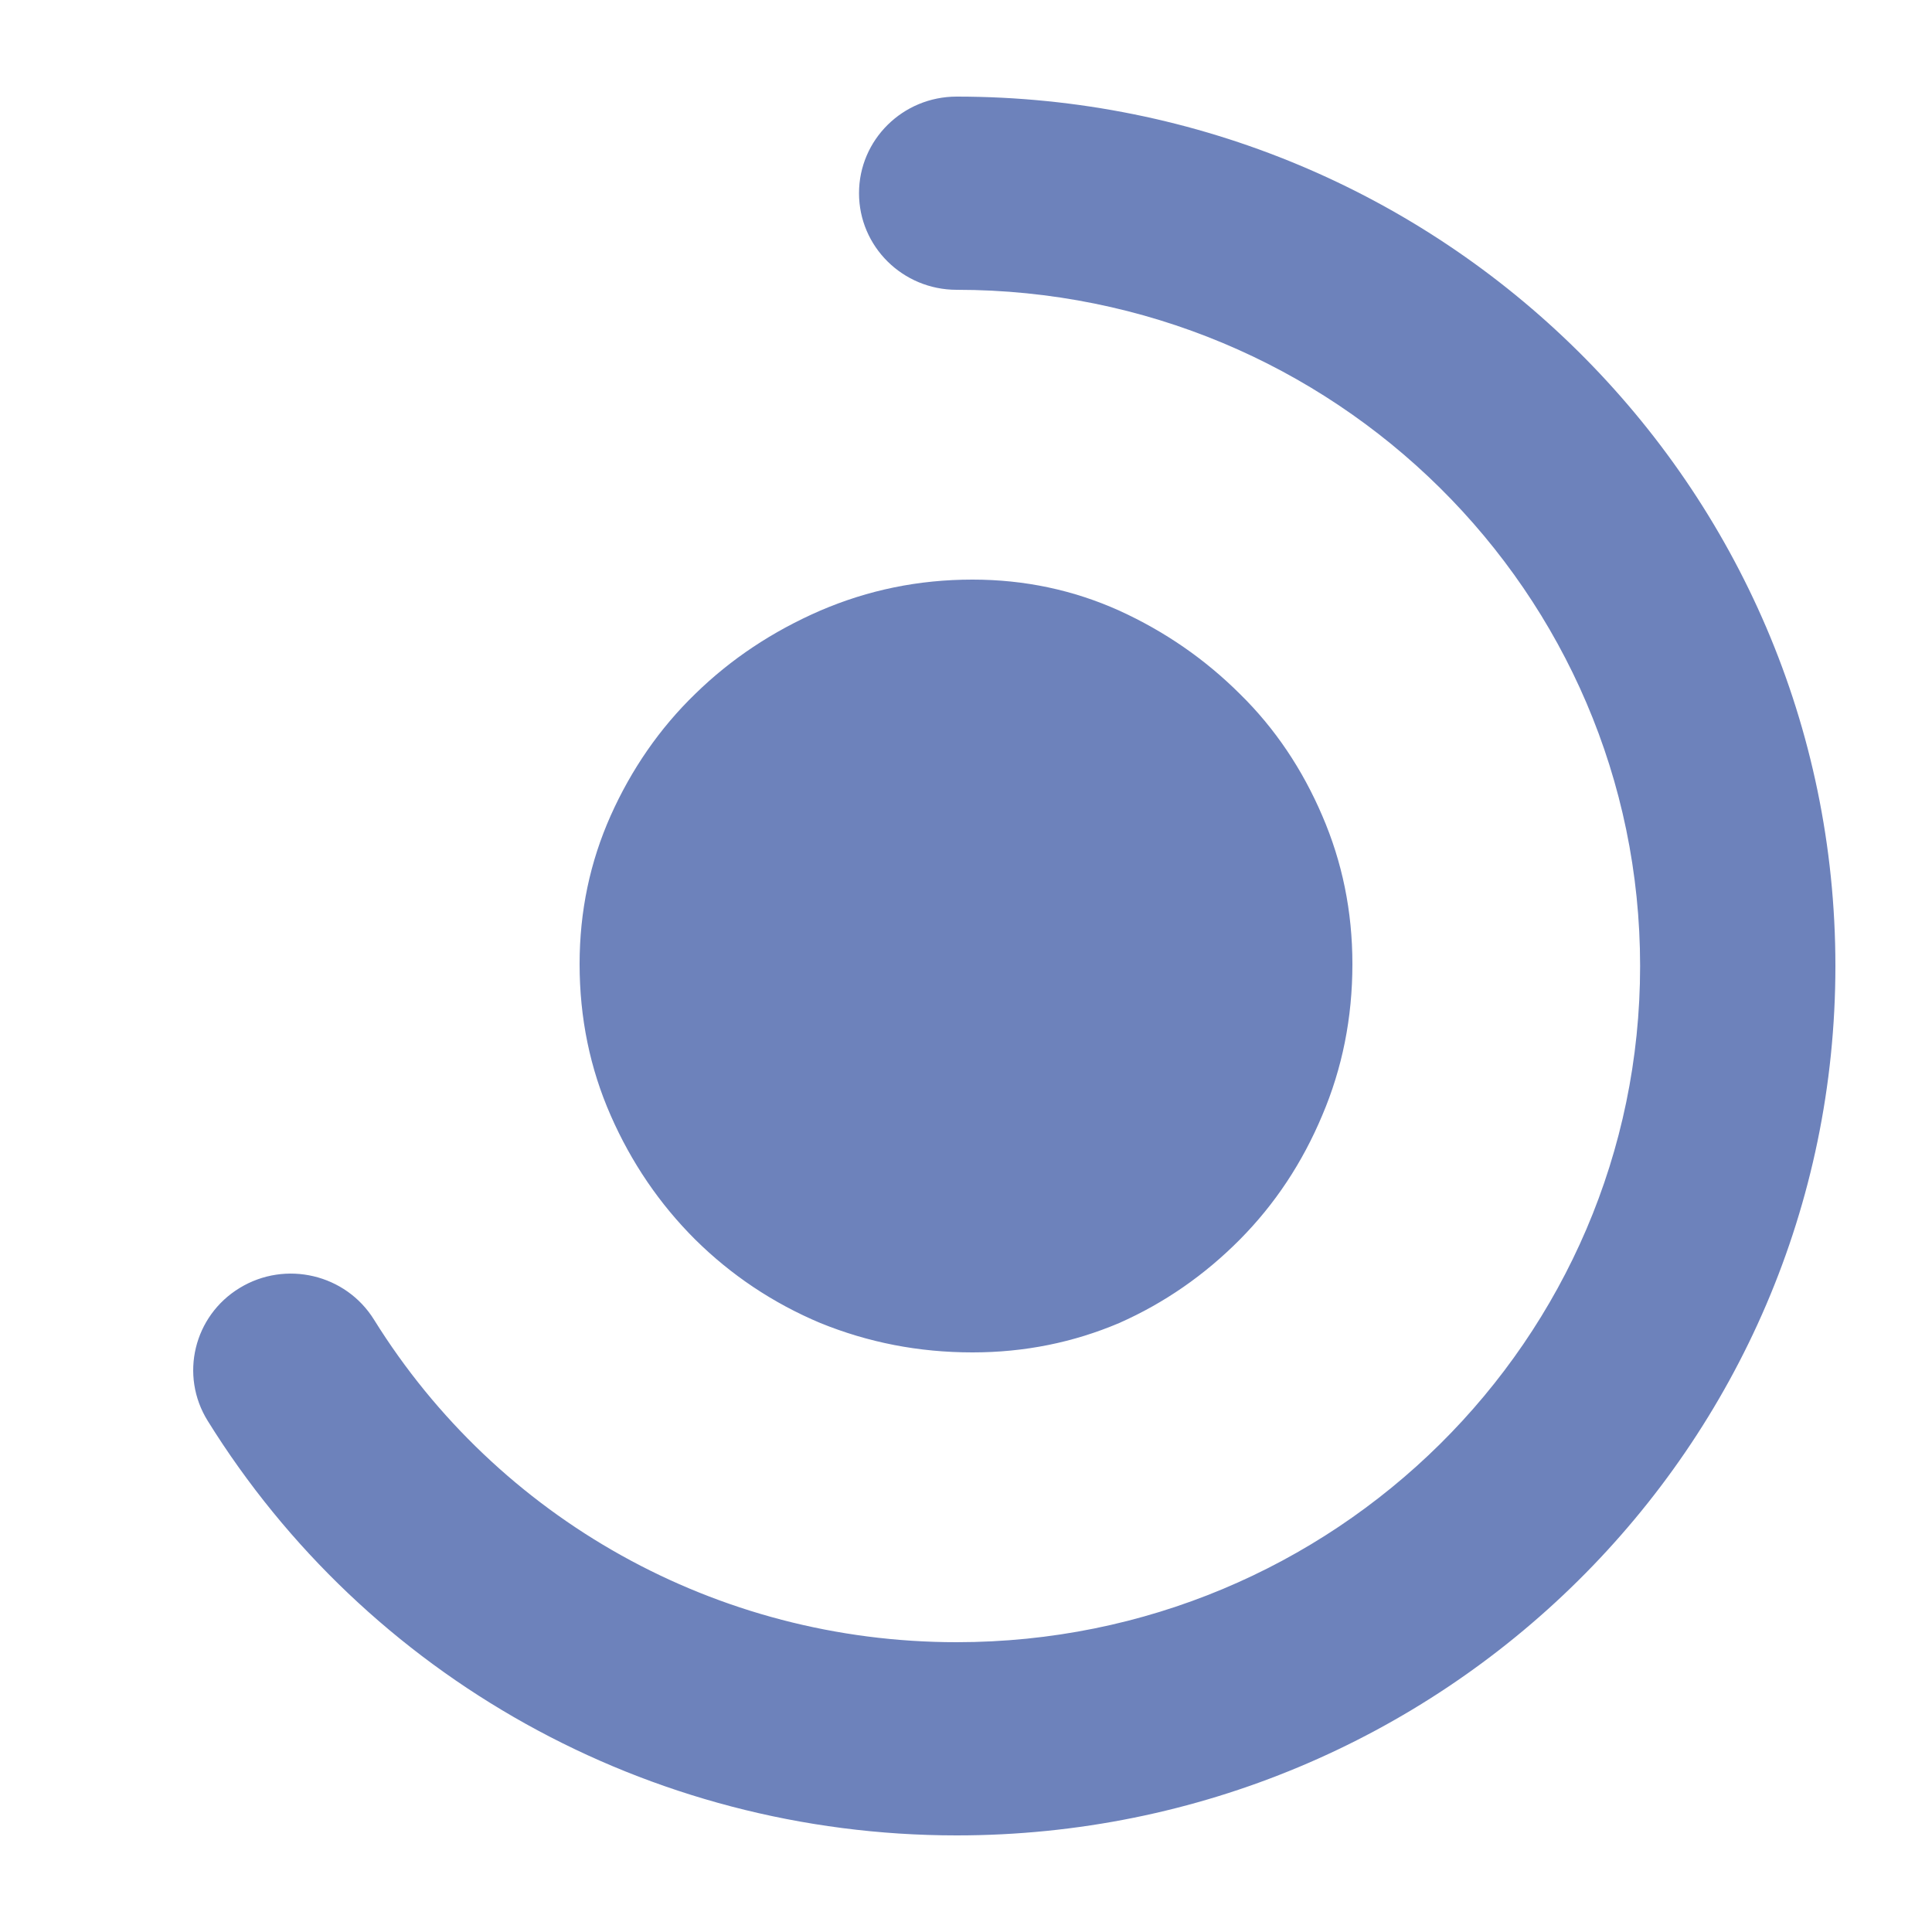 <svg width="24" height="24" viewBox="0 0 24 24" fill="none" xmlns="http://www.w3.org/2000/svg">
<path fill-rule="evenodd" clip-rule="evenodd" d="M22.8 12C22.8 6.035 17.913 1.2 11.884 1.2C11.214 1.2 10.671 1.737 10.671 2.4C10.671 3.063 11.214 3.6 11.884 3.6C16.573 3.6 20.374 7.361 20.374 12C20.374 16.639 16.573 20.4 11.884 20.4C8.898 20.4 6.182 18.864 4.646 16.393C4.295 15.828 3.548 15.652 2.978 15.999C2.407 16.346 2.229 17.085 2.58 17.65C4.552 20.824 8.047 22.8 11.884 22.8C17.913 22.8 22.8 17.965 22.8 12ZM10.19 7.585C9.599 7.842 9.082 8.184 8.636 8.62C8.193 9.049 7.843 9.558 7.586 10.132C7.329 10.709 7.2 11.32 7.2 11.976C7.2 12.646 7.329 13.271 7.586 13.856C7.843 14.442 8.193 14.956 8.636 15.398C9.082 15.839 9.599 16.186 10.19 16.435C10.784 16.676 11.408 16.8 12.081 16.8C12.729 16.8 13.336 16.676 13.903 16.435C14.466 16.186 14.964 15.839 15.402 15.398C15.84 14.956 16.179 14.442 16.425 13.856C16.674 13.271 16.8 12.646 16.8 11.976C16.8 11.32 16.674 10.709 16.425 10.132C16.179 9.558 15.84 9.049 15.402 8.62C14.964 8.184 14.466 7.842 13.903 7.585C13.336 7.33 12.729 7.2 12.081 7.2C11.408 7.2 10.784 7.33 10.19 7.585Z" fill="#6D82BB"/>
</svg>
